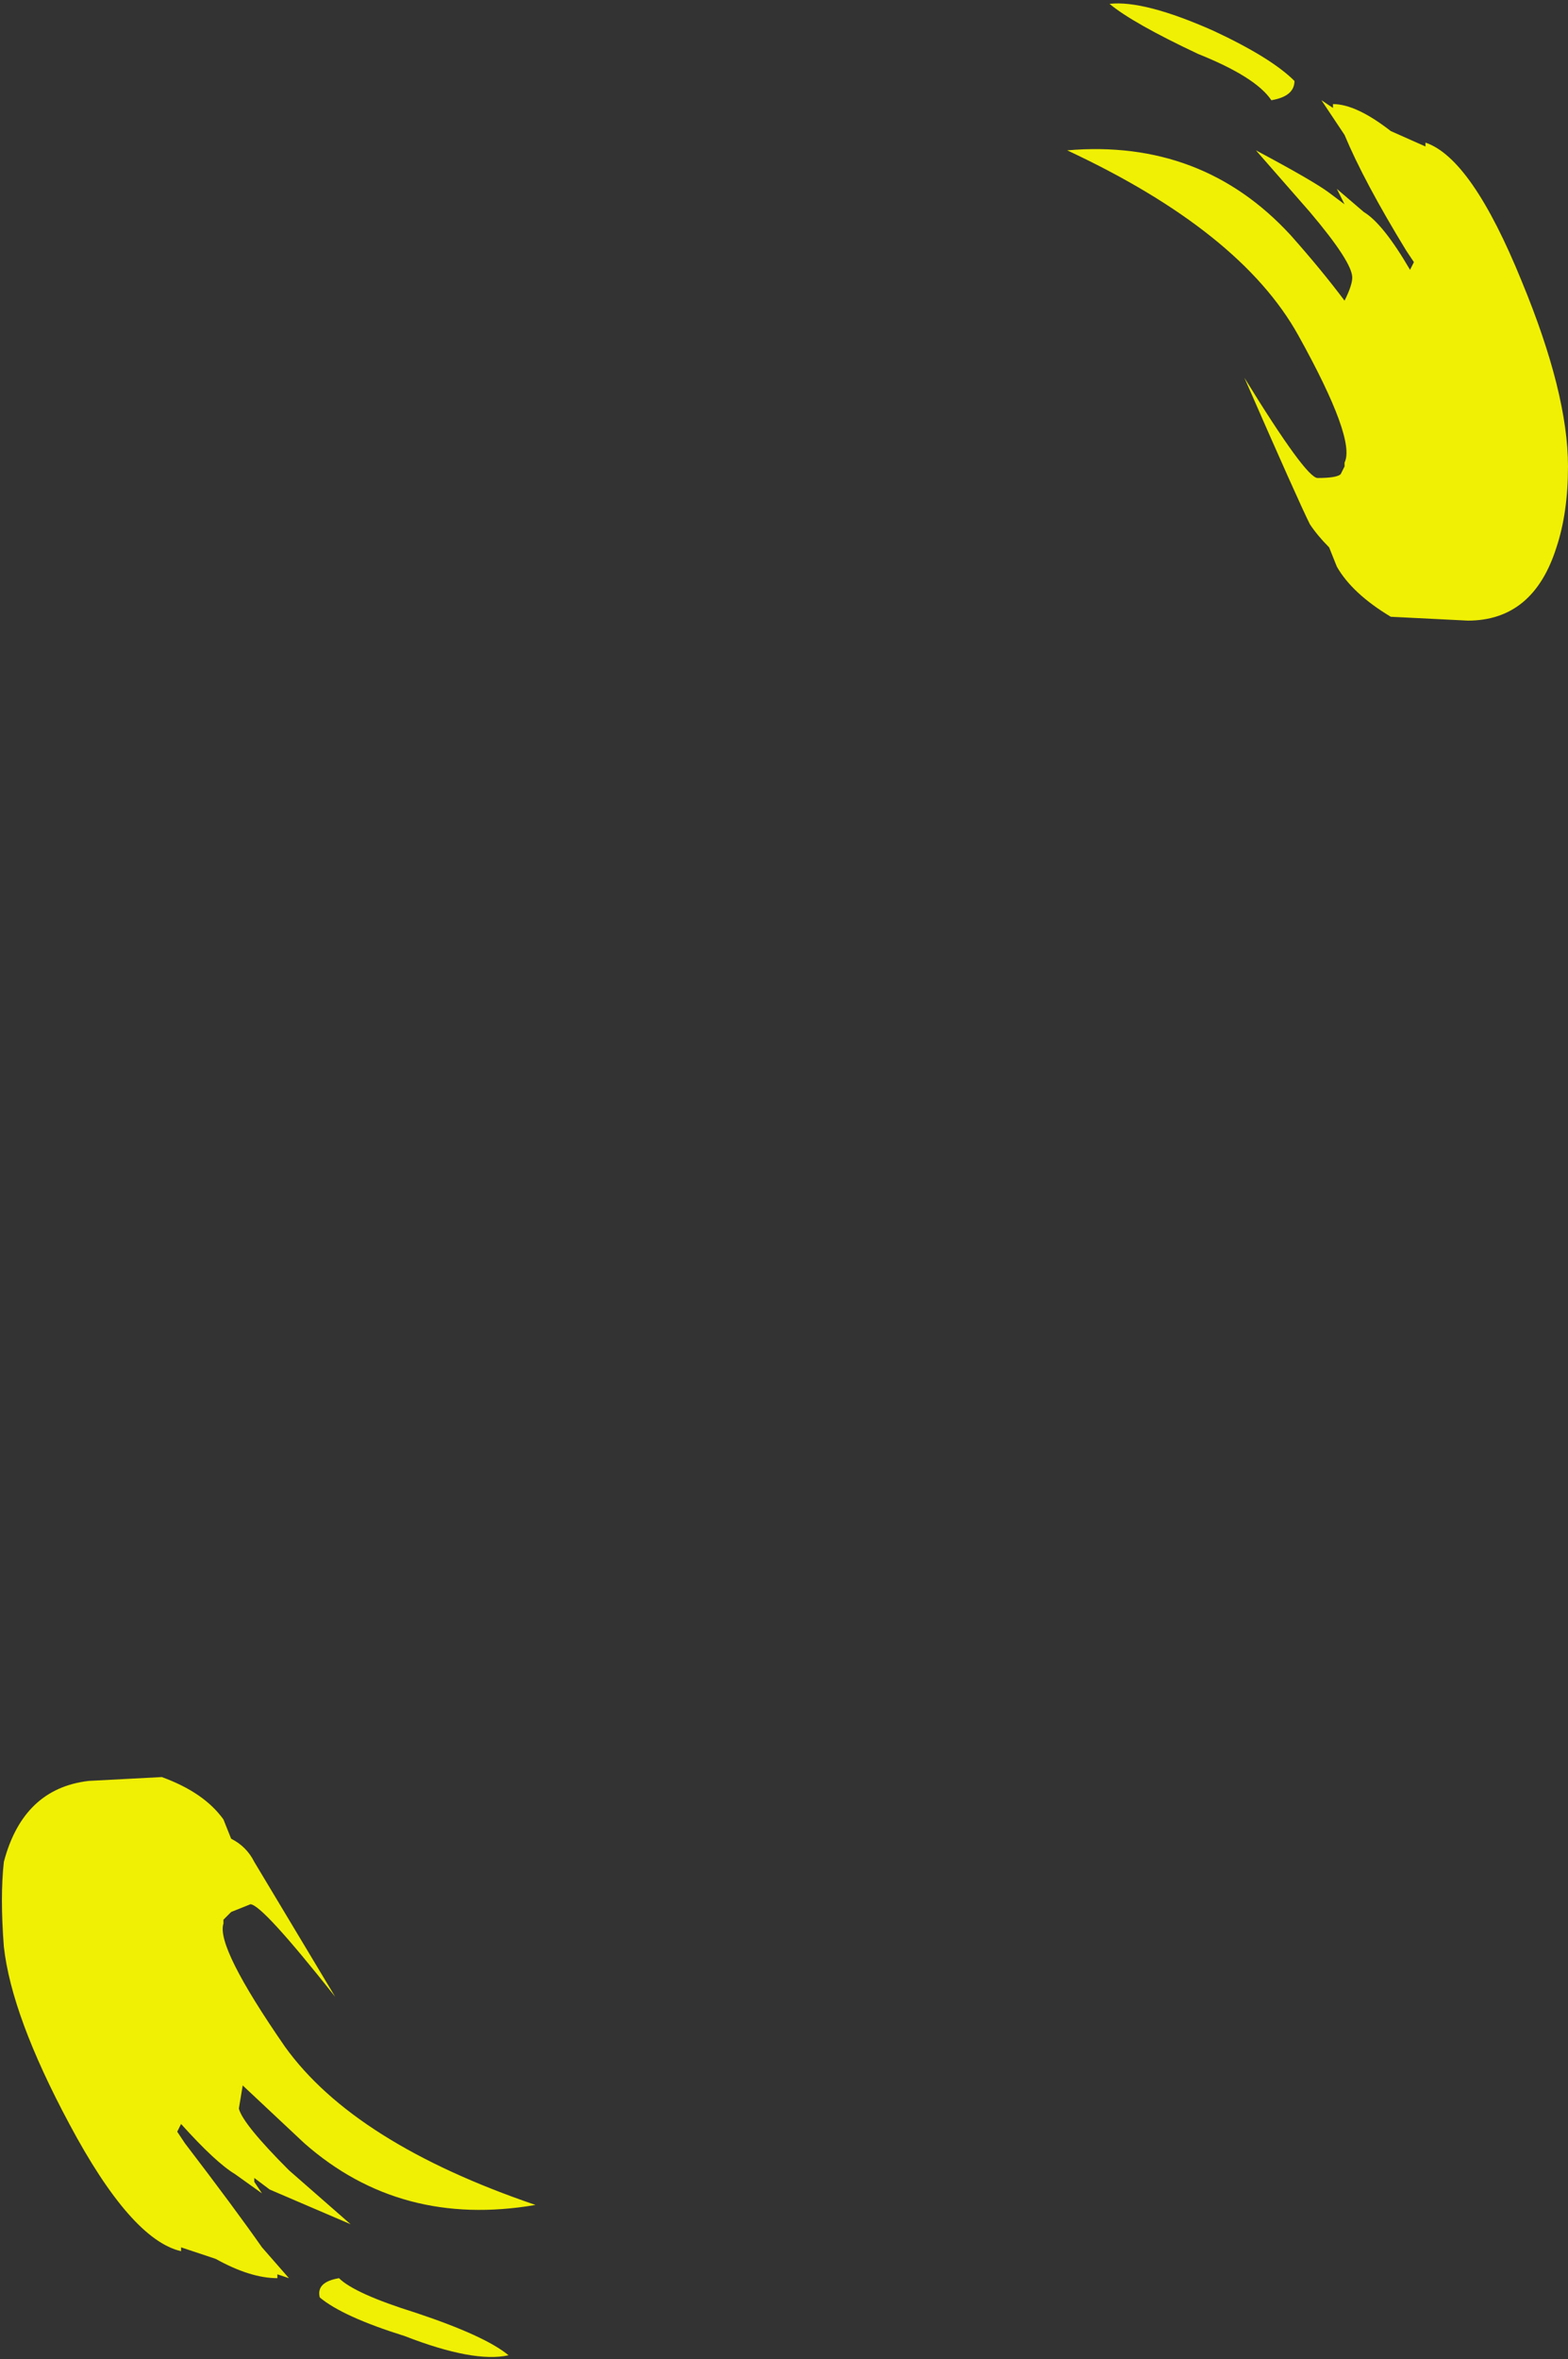 <?xml version="1.0" encoding="UTF-8" standalone="no"?>
<svg xmlns:ffdec="https://www.free-decompiler.com/flash" xmlns:xlink="http://www.w3.org/1999/xlink" ffdec:objectType="shape" height="30.6px" width="20.35px" xmlns="http://www.w3.org/2000/svg">
  <rect width="100%" height="100%" fill="#333333" stroke="none"/>
  <g transform="matrix(1.0, 0.0, 0.0, 1.0, 9.6, 14.85)">
    <path d="M4.8 -14.8 Q5.25 -14.85 6.15 -14.45 6.9 -14.1 7.2 -13.8 7.2 -13.6 6.9 -13.55 6.7 -13.85 5.95 -14.15 5.1 -14.55 4.8 -14.8 M8.9 -13.0 Q9.5 -12.8 10.15 -11.2 10.75 -9.75 10.75 -8.8 10.75 -8.2 10.6 -7.75 10.3 -6.8 9.45 -6.8 L8.45 -6.85 Q7.95 -7.15 7.75 -7.5 L7.65 -7.75 Q7.5 -7.9 7.4 -8.05 7.25 -8.35 6.55 -9.95 7.35 -8.65 7.5 -8.65 7.75 -8.65 7.8 -8.7 L7.85 -8.8 7.85 -8.85 Q8.0 -9.15 7.25 -10.5 6.5 -11.85 4.25 -12.9 6.0 -13.05 7.15 -11.8 7.55 -11.35 7.85 -10.95 7.95 -11.15 7.95 -11.25 7.95 -11.45 7.4 -12.1 L6.7 -12.9 Q7.45 -12.5 7.65 -12.35 L7.85 -12.2 7.75 -12.4 8.1 -12.1 Q8.35 -11.95 8.7 -11.35 L8.75 -11.45 8.65 -11.6 Q8.1 -12.5 7.85 -13.1 L7.55 -13.55 7.7 -13.45 7.7 -13.5 Q8.0 -13.5 8.45 -13.15 L8.9 -12.95 8.9 -13.0" fill="#ffff00" fill-opacity="0.922" fill-rule="evenodd" stroke="none"/>
    <path d="M-6.6 9.95 L-6.7 10.05 -6.7 10.1 Q-6.8 10.4 -5.9 11.7 -5.0 12.95 -2.65 13.75 -4.4 14.05 -5.65 12.95 L-6.45 12.2 -6.5 12.5 Q-6.45 12.7 -5.85 13.3 L-5.05 14.0 -6.1 13.55 -6.3 13.4 -6.3 13.45 -6.2 13.6 -6.55 13.35 Q-6.8 13.2 -7.25 12.7 L-7.3 12.8 -7.2 12.95 Q-6.55 13.8 -6.2 14.3 L-5.85 14.7 -6.0 14.65 -6.0 14.7 Q-6.35 14.7 -6.8 14.45 L-7.25 14.3 -7.25 14.35 Q-7.9 14.2 -8.7 12.7 -9.45 11.3 -9.55 10.4 -9.6 9.75 -9.55 9.3 -9.3 8.35 -8.45 8.25 L-7.5 8.2 Q-6.95 8.4 -6.7 8.75 L-6.6 9.0 Q-6.4 9.1 -6.3 9.3 L-5.25 11.05 Q-6.2 9.85 -6.35 9.85 L-6.6 9.95 M-4.2 15.15 Q-3.3 15.45 -3.0 15.7 -3.45 15.8 -4.35 15.45 -5.15 15.2 -5.45 14.95 -5.5 14.75 -5.2 14.7 -5.0 14.9 -4.2 15.15" fill="#ffff00" fill-opacity="0.922" fill-rule="evenodd" stroke="none"/>
  </g>
</svg>
